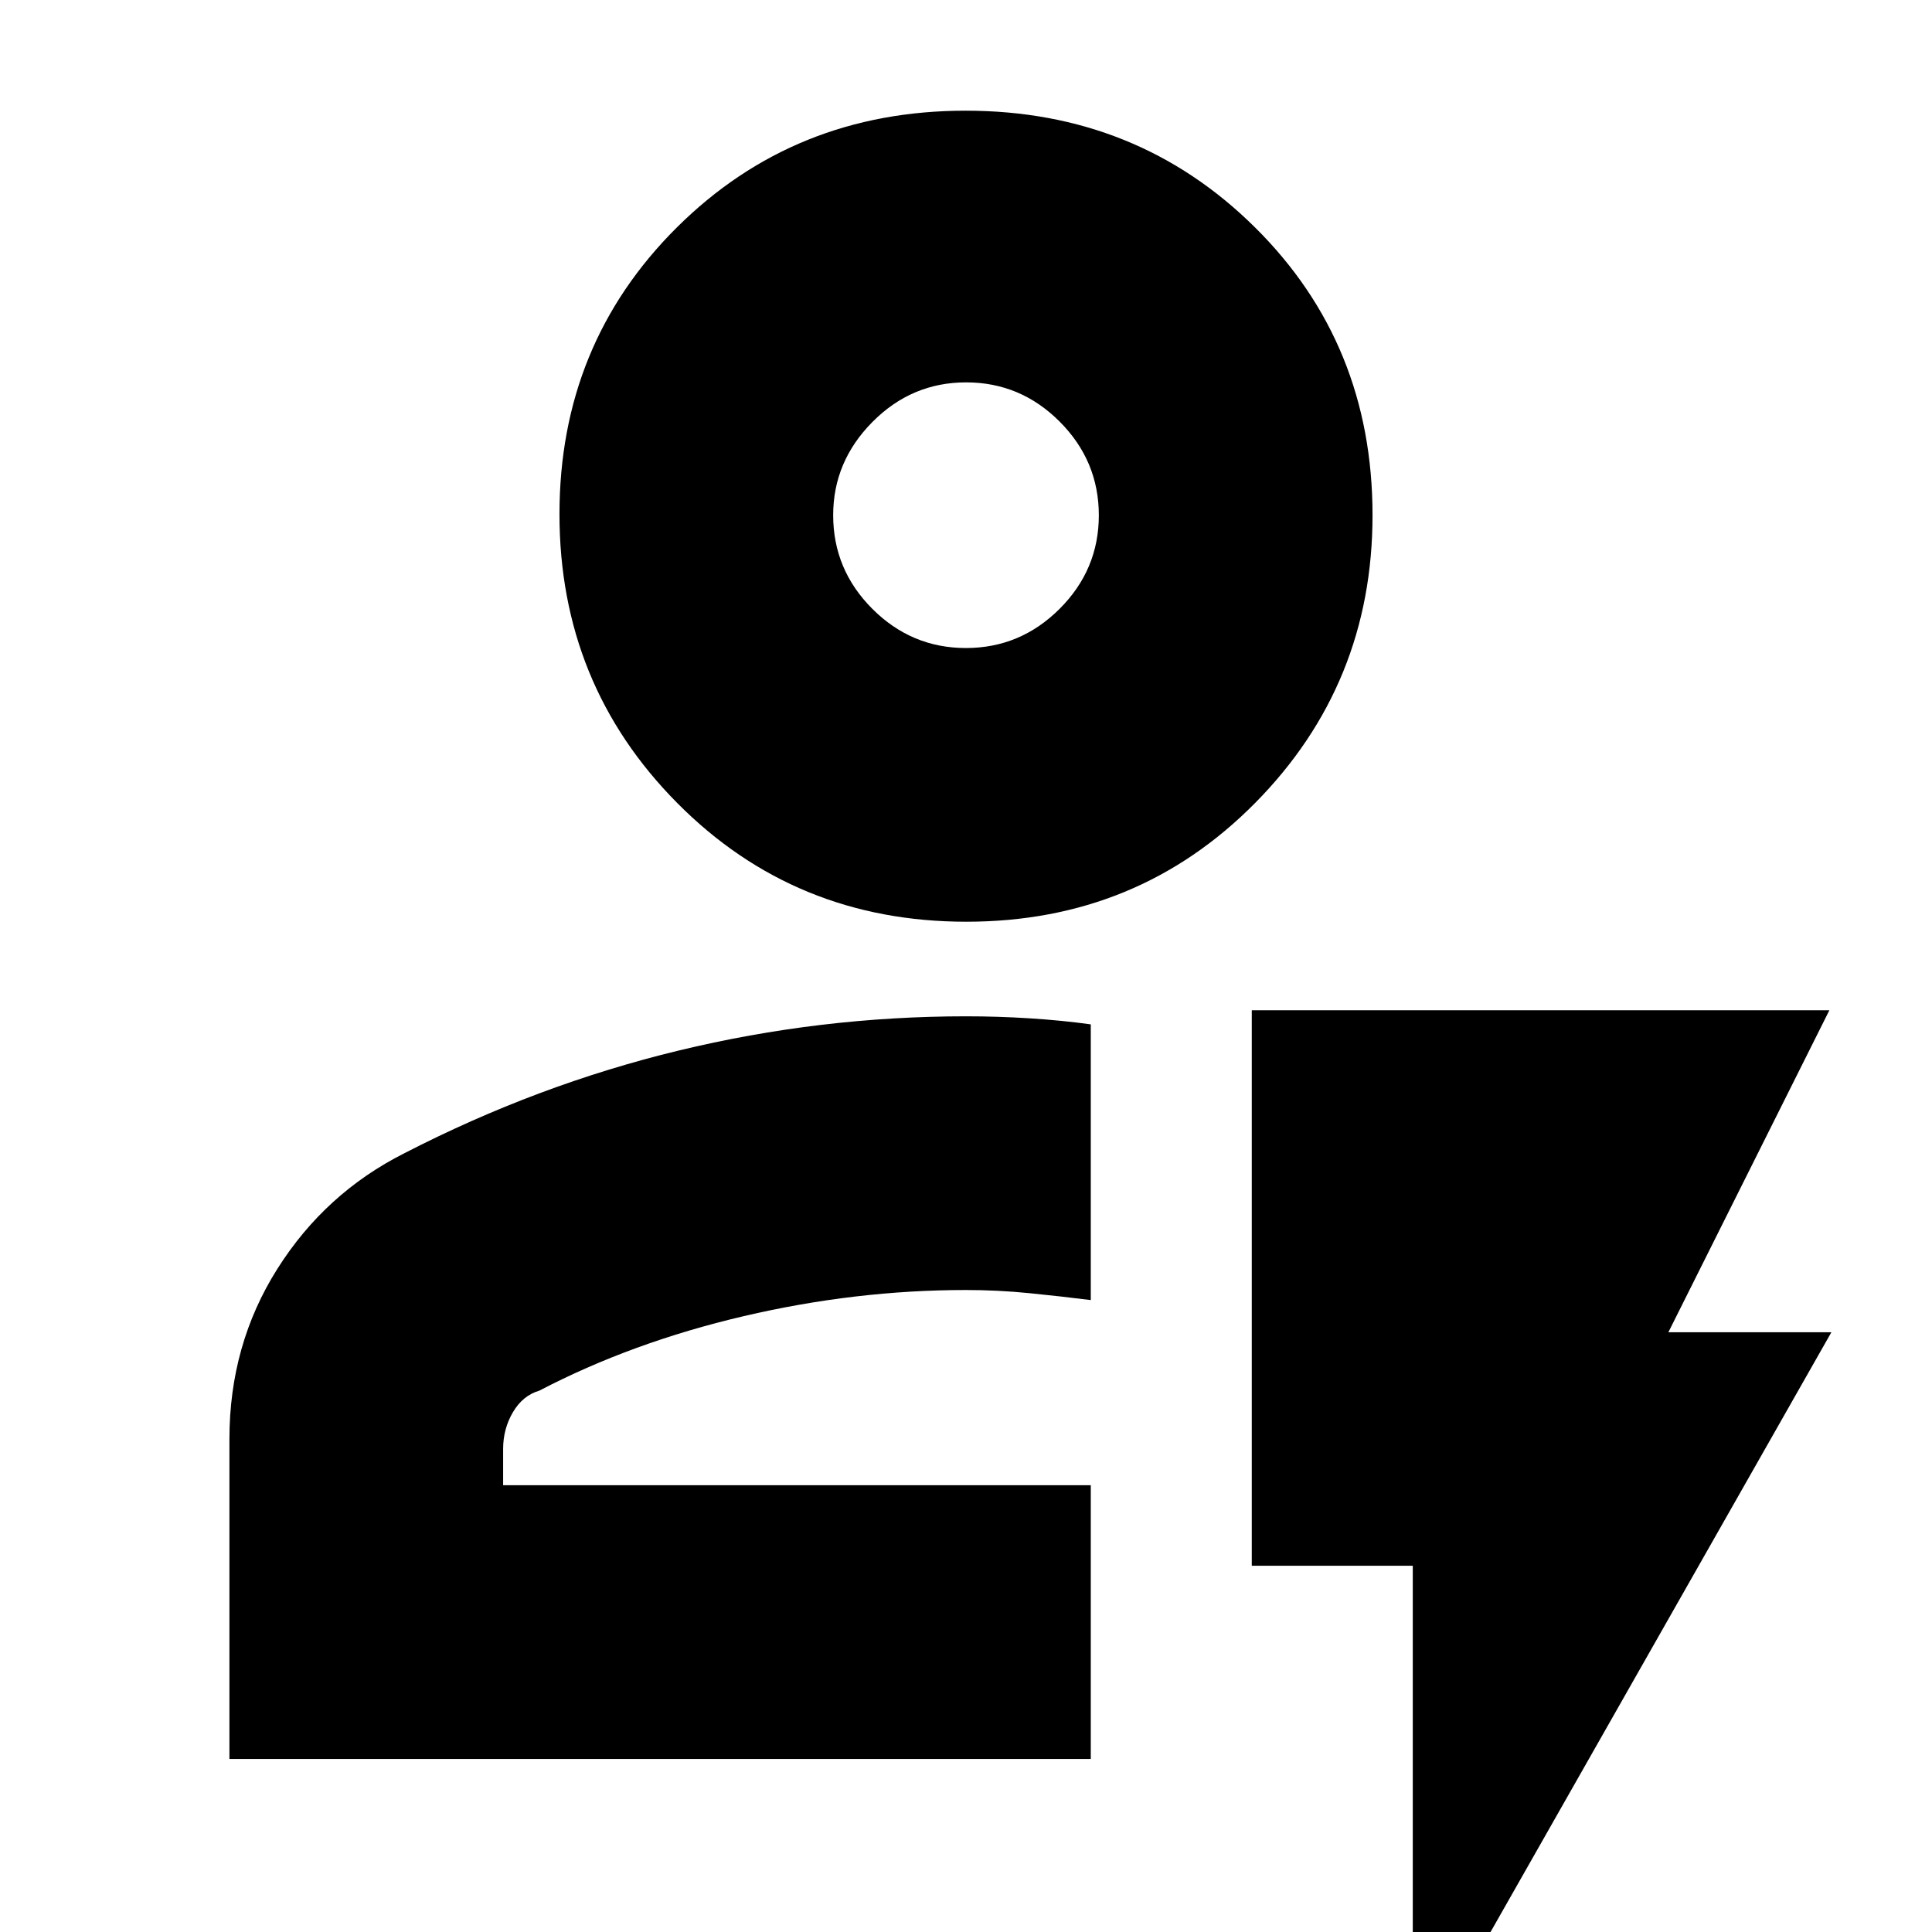 <svg xmlns="http://www.w3.org/2000/svg" height="24" viewBox="0 -960 960 960" width="24"><path d="M114-86v-159q0-46.77 23.79-84.47Q161.58-367.16 201-387q66-34 136.27-51 70.27-17 142.73-17 15.83 0 31.67 1 15.83 1 30.33 3v137q-14.75-1.86-30.5-3.43T480-319q-55 0-110.5 13T268-269q-8.25 2.43-13.12 10.7Q250-250.03 250-240v18h292v136H114Zm136-136h292-292Zm230.16-280Q395-502 336.5-561T278-704.5q0-84.5 58.34-142.5t143.5-58q85.16 0 143.66 57.89T682-704q0 84-58.34 143t-143.5 59Zm-.2-136q27.04 0 46.54-19.46 19.5-19.47 19.5-46.5 0-27.04-19.46-46.54-19.47-19.5-46.5-19.5-27.04 0-46.54 19.68T414-704q0 27.05 19.46 46.53Q452.93-638 479.96-638Zm.04-66ZM702 68v-250h-80v-276h287l-80 160h81L702 68Z"/></svg>